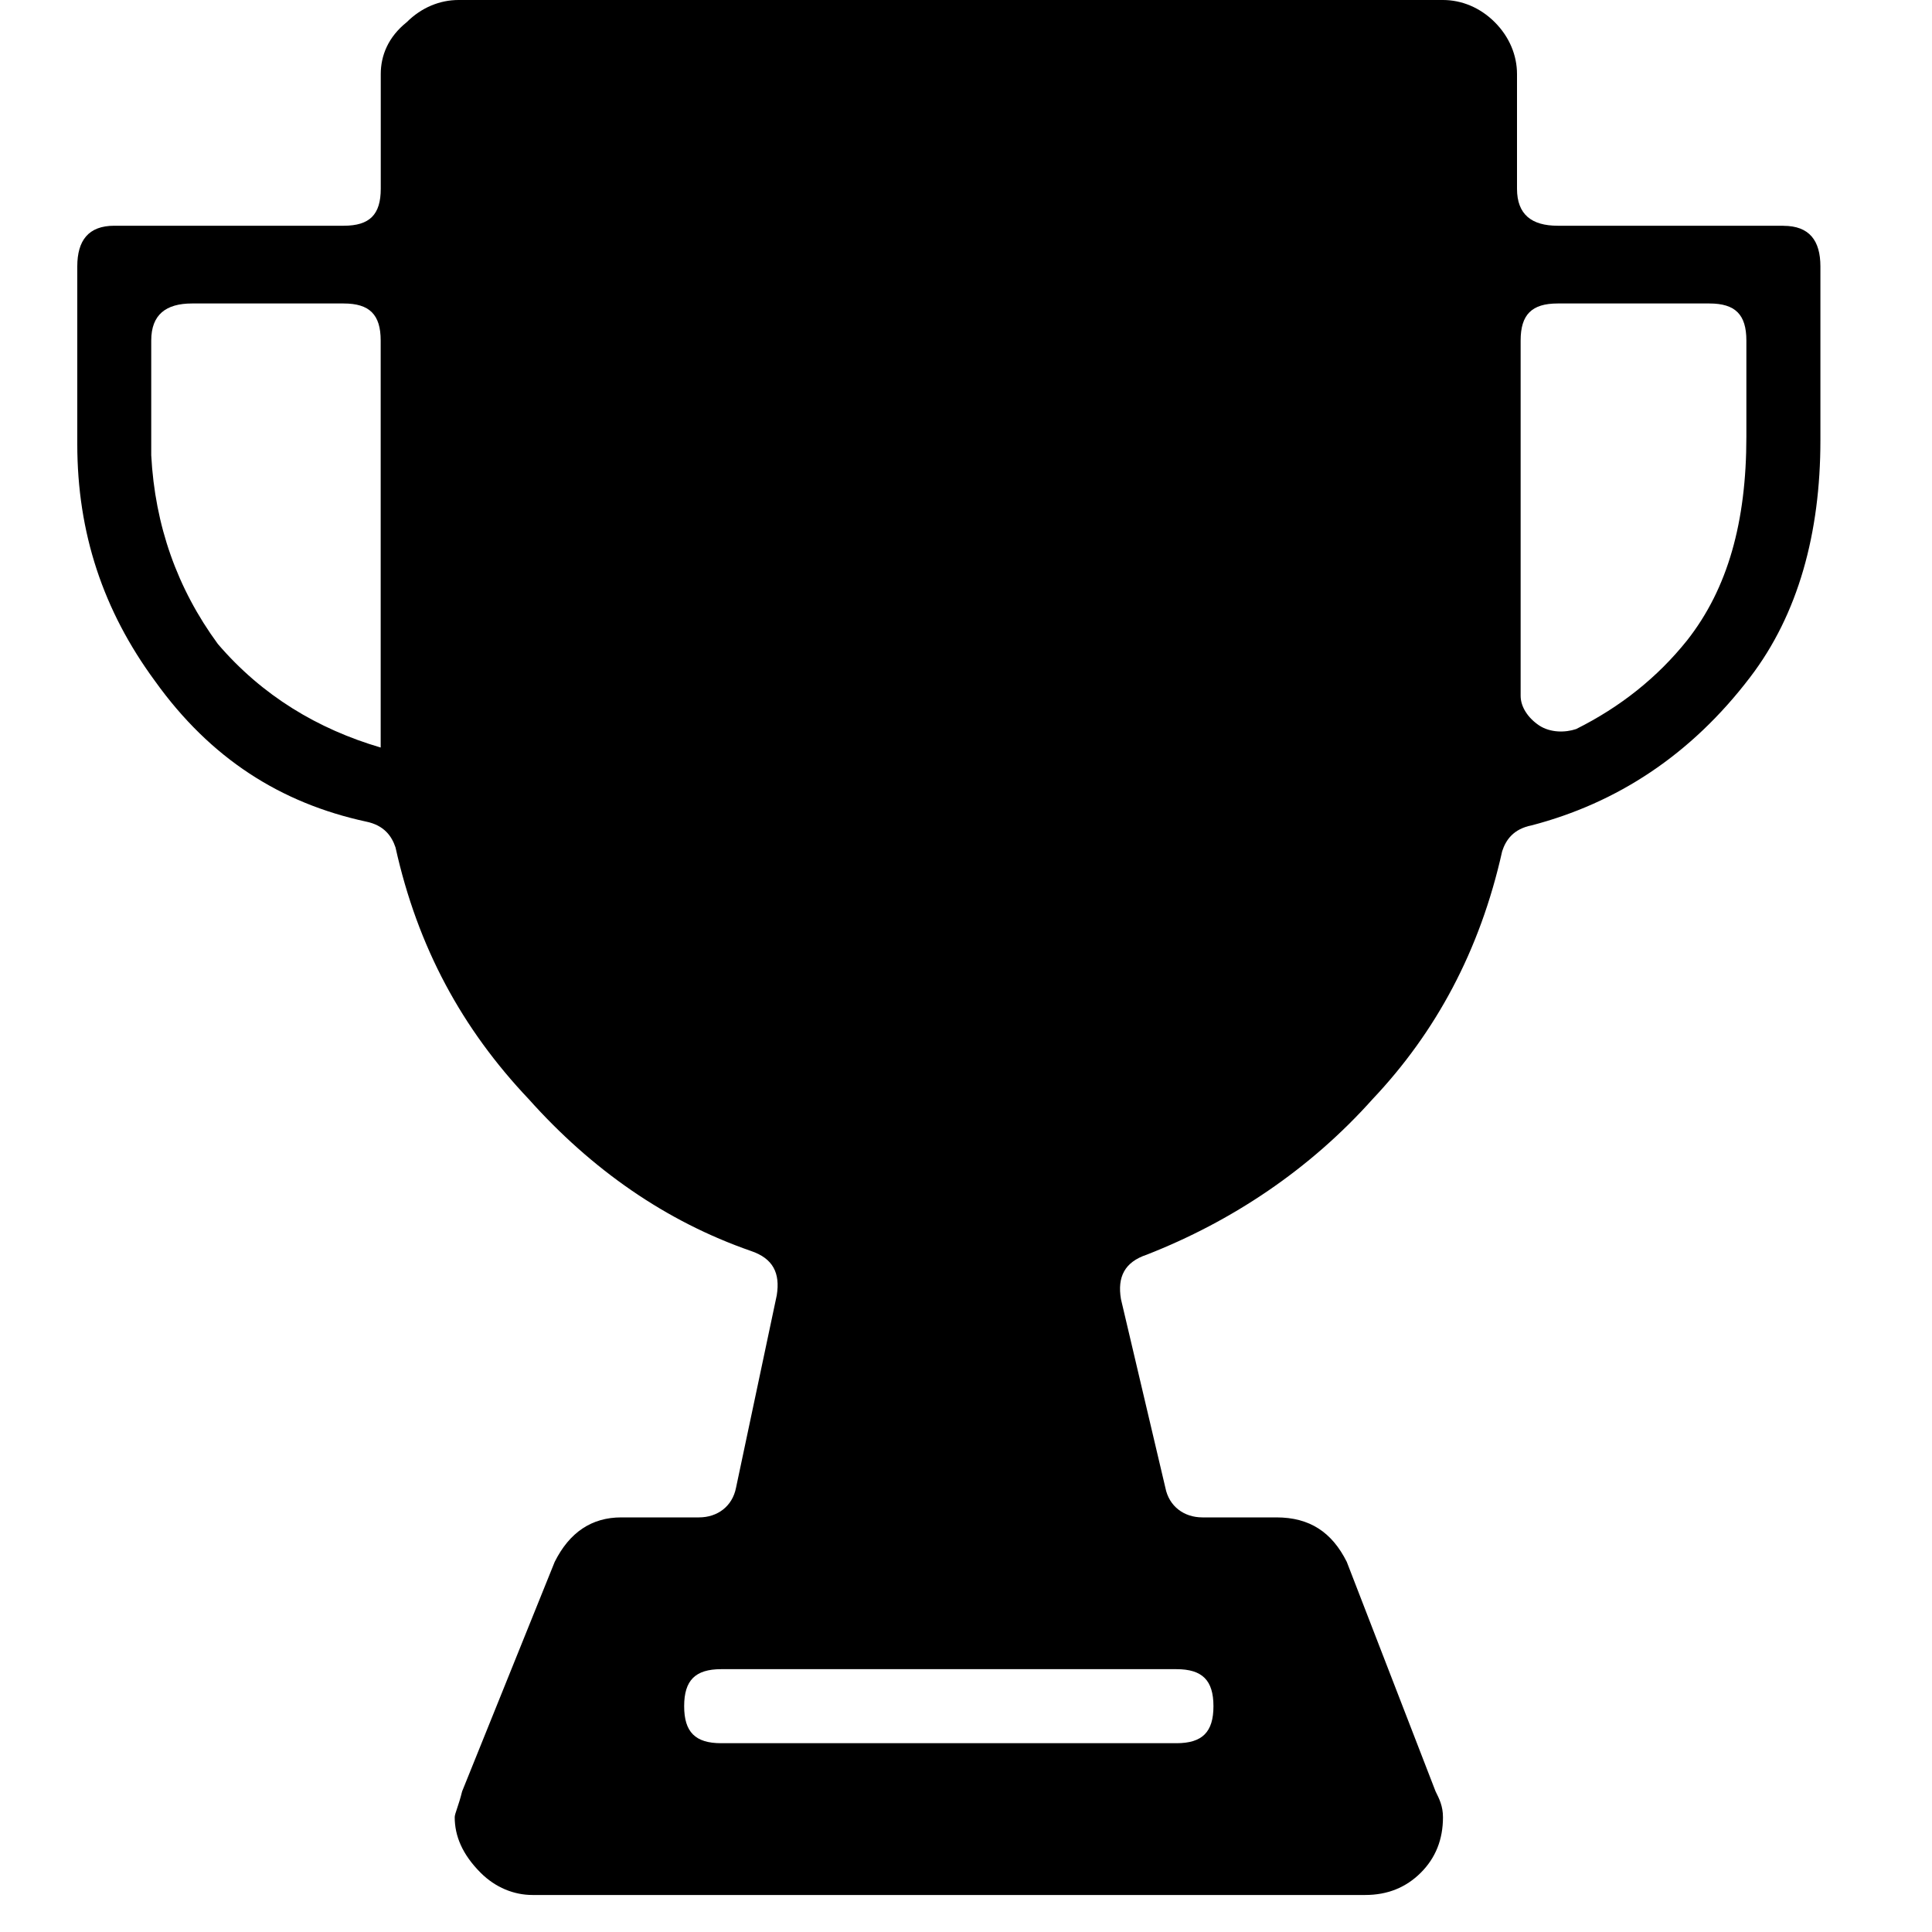<svg xmlns="http://www.w3.org/2000/svg" viewBox="0 0 25 25" id="trophy-solid">
  <path d="M22.598,4.405 C22.598,4.405 22.598,5.651 22.598,5.651 C22.598,6.752 22.359,7.614 21.832,8.285 C21.832,8.285 21.832,8.285 21.832,8.285 C21.449,8.764 20.97,9.147 20.395,9.434 C20.395,9.434 20.395,9.434 20.395,9.434 C20.252,9.482 20.06,9.482 19.916,9.387 C19.773,9.291 19.677,9.148 19.677,9.004 C19.677,9.004 19.677,9.004 19.677,9.004 C19.677,9.004 19.677,4.406 19.677,4.406 C19.677,4.071 19.821,3.927 20.156,3.927 C20.156,3.927 20.156,3.927 20.156,3.927 C20.156,3.927 22.12,3.927 22.12,3.927 C22.455,3.927 22.598,4.071 22.598,4.406 C22.598,4.406 22.598,4.406 22.598,4.406 L22.598,4.405 Z M9.332,21.599 C9.332,21.599 15.223,21.599 15.223,21.599 C15.558,21.599 15.702,21.743 15.702,22.078 C15.702,22.413 15.558,22.557 15.223,22.557 C15.223,22.557 15.223,22.557 15.223,22.557 C15.223,22.557 9.332,22.557 9.332,22.557 C8.997,22.557 8.853,22.413 8.853,22.078 C8.853,21.743 8.997,21.599 9.332,21.599 C9.332,21.599 9.332,21.599 9.332,21.599 Z M4.926,4.405 C4.926,4.405 4.926,9.338 4.926,9.338 C4.926,9.338 4.926,9.673 4.926,9.673 C4.112,9.434 3.393,9.003 2.819,8.333 C2.819,8.333 2.819,8.333 2.819,8.333 C2.292,7.614 2.005,6.8 1.957,5.891 C1.957,5.891 1.957,5.891 1.957,5.891 C1.957,5.891 1.957,4.406 1.957,4.406 C1.957,4.071 2.148,3.927 2.484,3.927 C2.484,3.927 2.484,3.927 2.484,3.927 C2.484,3.927 4.447,3.927 4.447,3.927 C4.782,3.927 4.926,4.071 4.926,4.406 C4.926,4.406 4.926,4.406 4.926,4.406 L4.926,4.405 Z M23.077,2.921 C23.077,2.921 23.077,2.921 23.077,2.921 C23.077,2.921 20.156,2.921 20.156,2.921 C19.821,2.921 19.63,2.777 19.63,2.442 C19.63,2.442 19.63,2.442 19.63,2.442 C19.63,2.442 19.63,0.958 19.63,0.958 C19.63,0.719 19.534,0.479 19.342,0.287 C19.151,0.096 18.911,0 18.672,0 C18.672,0 18.672,0 18.672,0 C18.672,0 5.933,0 5.933,0 C5.694,0 5.454,0.096 5.263,0.287 C5.023,0.479 4.927,0.719 4.927,0.958 C4.927,0.958 4.927,0.958 4.927,0.958 C4.927,0.958 4.927,2.442 4.927,2.442 C4.927,2.777 4.784,2.921 4.448,2.921 C4.448,2.921 4.448,2.921 4.448,2.921 C4.448,2.921 1.479,2.921 1.479,2.921 C1.144,2.921 1,3.112 1,3.448 C1,3.448 1,3.448 1,3.448 C1,3.448 1,5.747 1,5.747 C1,6.896 1.335,7.902 2.005,8.812 C2.005,8.812 2.005,8.812 2.005,8.812 C2.724,9.817 3.634,10.392 4.735,10.631 C4.735,10.631 4.735,10.631 4.735,10.631 C4.974,10.679 5.07,10.823 5.118,10.966 C5.118,10.966 5.118,10.966 5.118,10.966 C5.405,12.259 5.98,13.313 6.842,14.223 C6.842,14.223 6.842,14.223 6.842,14.223 C7.656,15.134 8.614,15.804 9.716,16.187 C9.716,16.187 9.716,16.187 9.716,16.187 C10.003,16.283 10.098,16.474 10.051,16.762 C10.051,16.762 10.051,16.762 10.051,16.762 C10.051,16.762 9.524,19.252 9.524,19.252 C9.477,19.491 9.285,19.635 9.045,19.635 C9.045,19.635 9.045,19.635 9.045,19.635 C9.045,19.635 8.04,19.635 8.04,19.635 C7.657,19.635 7.37,19.827 7.178,20.21 C7.178,20.21 7.178,20.21 7.178,20.21 C7.178,20.21 5.98,23.18 5.98,23.18 C5.933,23.371 5.884,23.467 5.884,23.515 C5.884,23.515 5.884,23.515 5.884,23.515 C5.884,23.754 5.98,23.994 6.22,24.234 C6.22,24.234 6.22,24.234 6.22,24.234 C6.411,24.425 6.651,24.521 6.89,24.521 C6.89,24.521 6.89,24.521 6.89,24.521 C6.89,24.521 17.666,24.521 17.666,24.521 C17.953,24.521 18.192,24.425 18.384,24.234 C18.577,24.042 18.672,23.802 18.672,23.515 C18.672,23.515 18.672,23.515 18.672,23.515 C18.672,23.371 18.624,23.276 18.576,23.18 C18.576,23.18 18.576,23.18 18.576,23.18 C18.576,23.18 17.427,20.21 17.427,20.21 C17.235,19.827 16.948,19.635 16.516,19.635 C16.516,19.635 16.516,19.635 16.516,19.635 C16.516,19.635 15.559,19.635 15.559,19.635 C15.32,19.635 15.127,19.491 15.08,19.252 C15.08,19.252 15.08,19.252 15.08,19.252 C15.08,19.252 14.505,16.81 14.505,16.81 C14.457,16.523 14.552,16.331 14.84,16.235 C14.84,16.235 14.84,16.235 14.84,16.235 C15.941,15.804 16.947,15.134 17.761,14.223 C17.761,14.223 17.761,14.223 17.761,14.223 C18.575,13.362 19.15,12.308 19.438,11.015 C19.438,11.015 19.438,11.015 19.438,11.015 C19.485,10.871 19.581,10.727 19.82,10.68 C19.82,10.68 19.82,10.68 19.82,10.68 C20.922,10.392 21.88,9.77 22.646,8.764 C22.646,8.764 22.646,8.764 22.646,8.764 C23.269,7.95 23.556,6.896 23.556,5.699 C23.556,5.699 23.556,5.699 23.556,5.699 C23.556,5.699 23.556,3.448 23.556,3.448 C23.556,3.113 23.413,2.922 23.077,2.922 L23.077,2.921 Z"/>
  <title>Trophy Solid</title>
</svg>